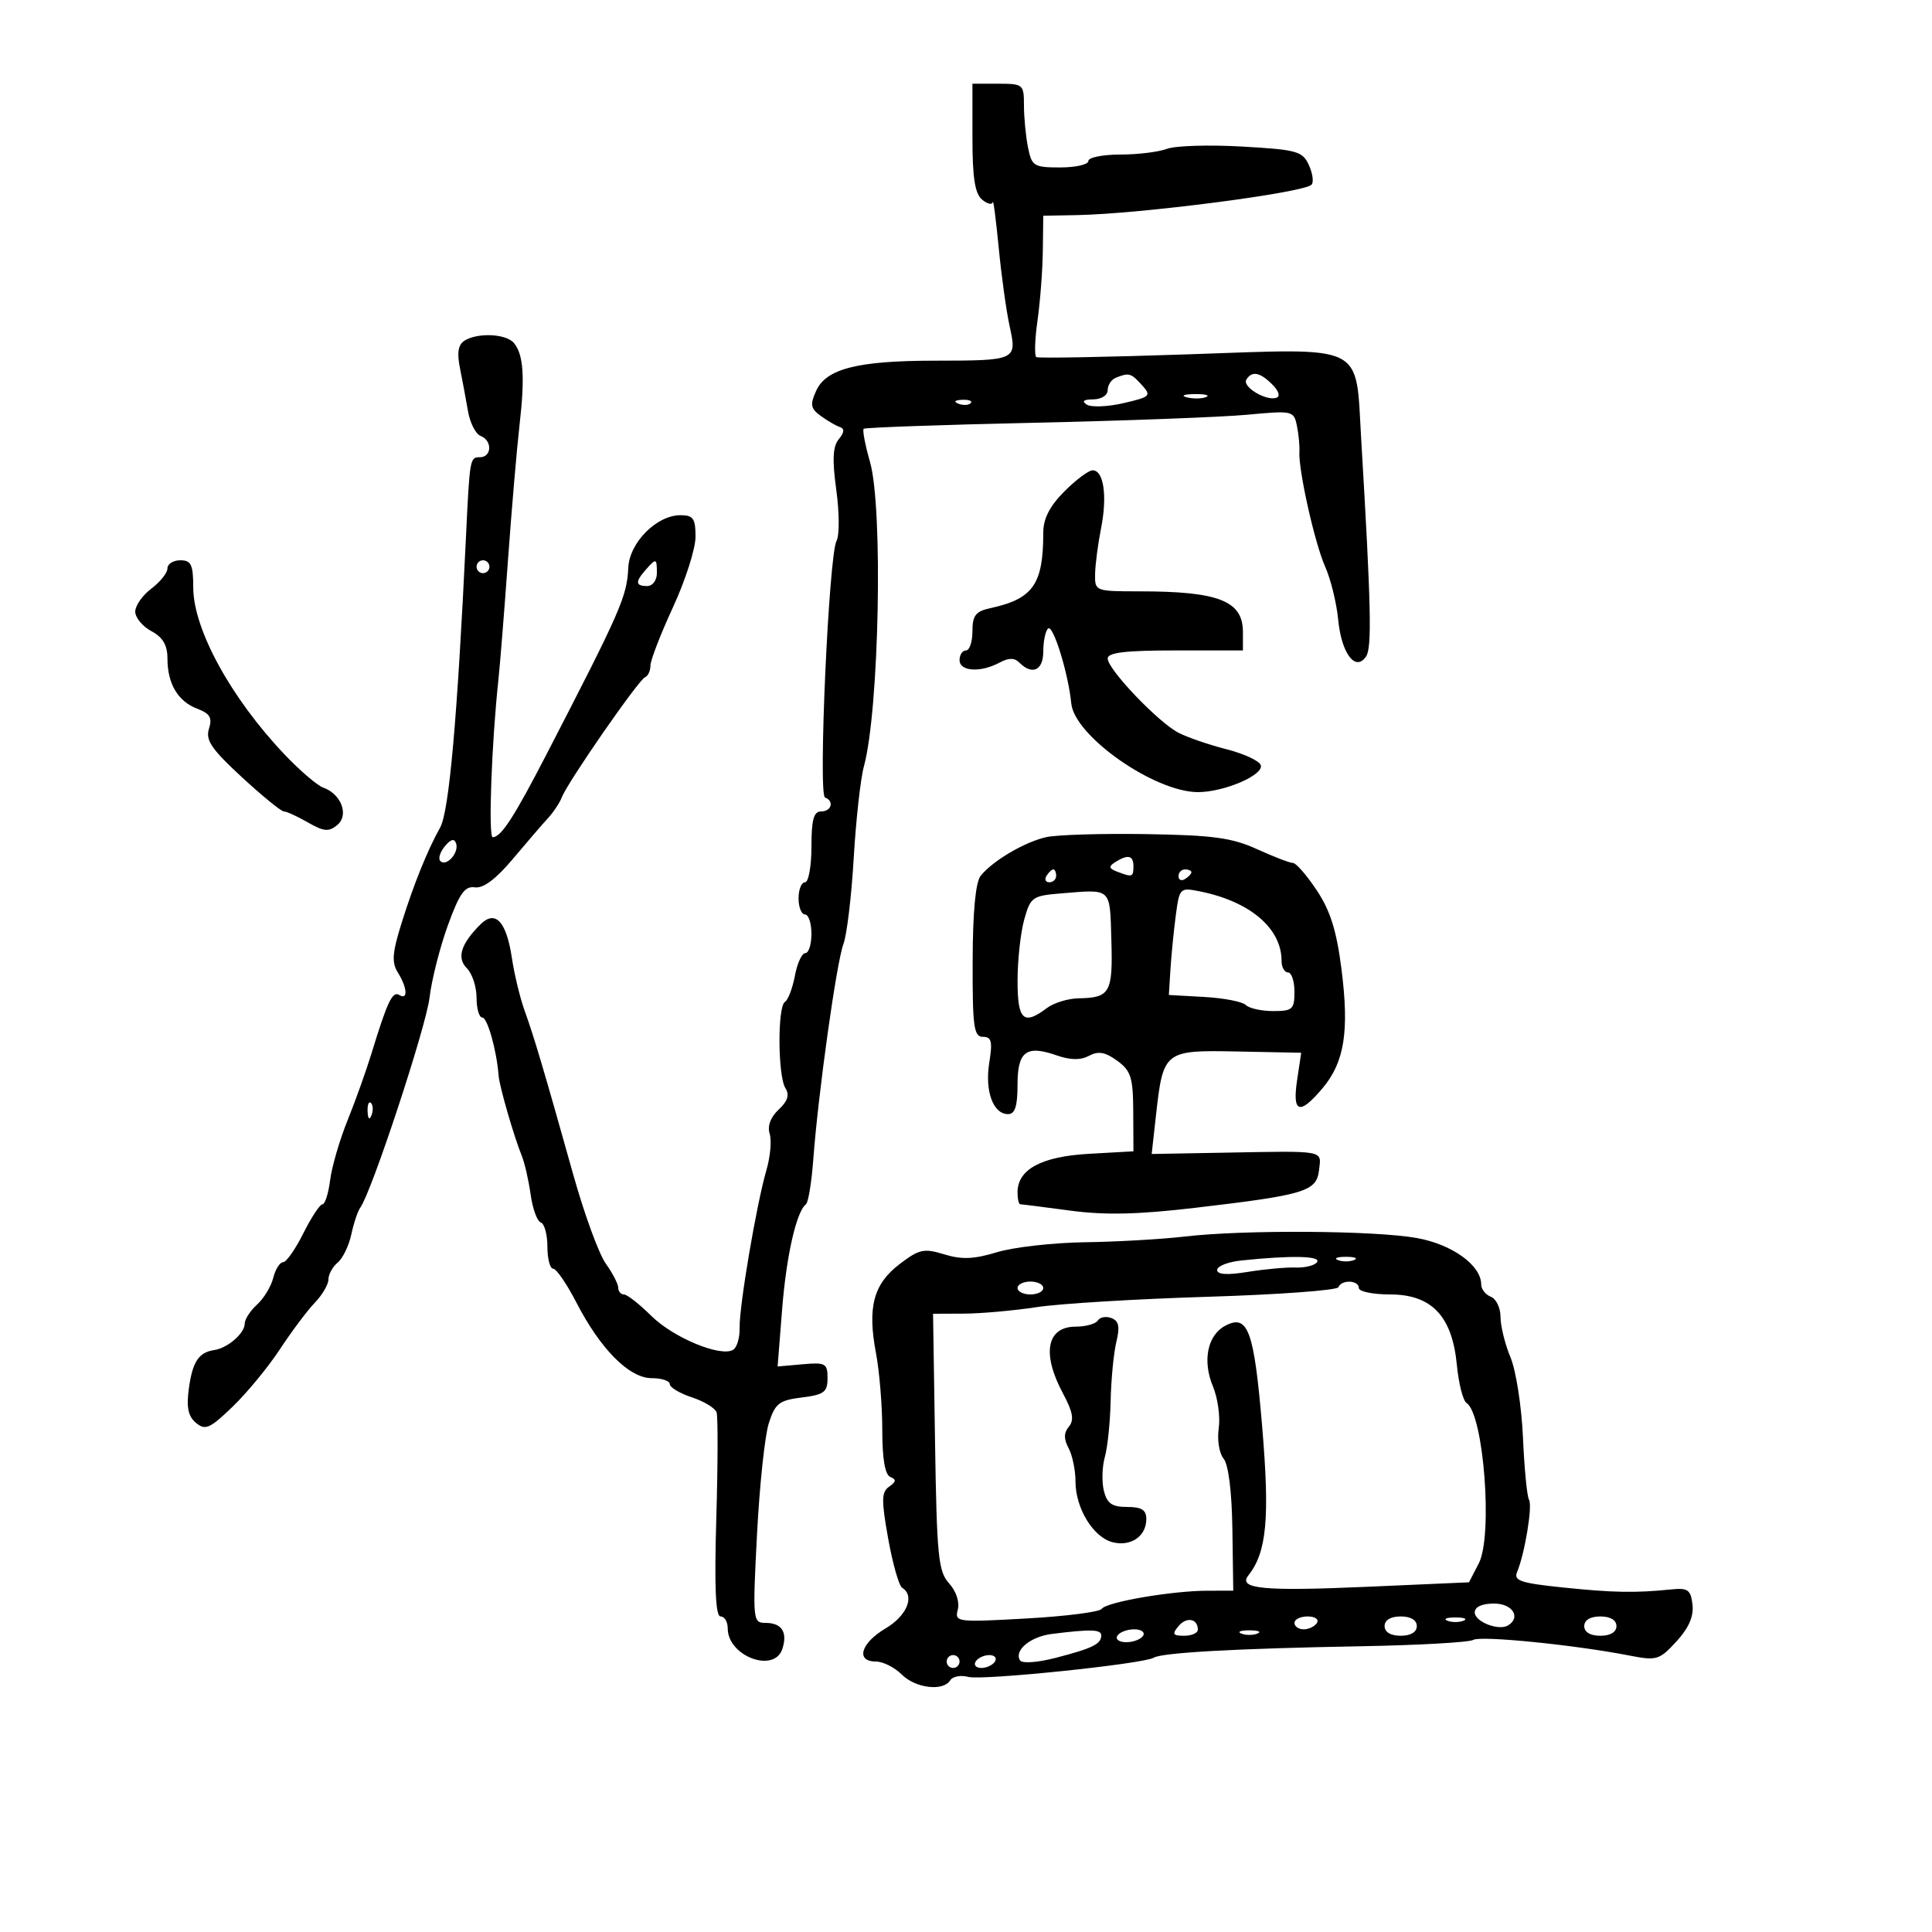 <svg xmlns="http://www.w3.org/2000/svg" width="300" height="300" viewBox="0 0 300 300" version="1.1">
	<path d="M 151 21.378 C 151 27.604, 151.385 30.075, 152.500 31 C 153.325 31.685, 154.070 31.852, 154.155 31.372 C 154.240 30.893, 154.658 34.100, 155.083 38.500 C 155.508 42.900, 156.274 48.389, 156.784 50.698 C 157.942 55.936, 157.805 55.998, 145.168 56.006 C 133.178 56.012, 128.300 57.247, 126.741 60.670 C 125.757 62.828, 125.863 63.427, 127.431 64.573 C 128.450 65.318, 129.782 66.096, 130.392 66.301 C 131.169 66.563, 131.125 67.129, 130.245 68.196 C 129.314 69.324, 129.214 71.364, 129.860 76.087 C 130.339 79.591, 130.357 83.142, 129.899 83.979 C 128.698 86.172, 127.024 123.428, 128.108 123.833 C 129.572 124.381, 129.118 126, 127.500 126 C 126.348 126, 126 127.278, 126 131.500 C 126 134.525, 125.550 137, 125 137 C 124.450 137, 124 138.125, 124 139.500 C 124 140.875, 124.450 142, 125 142 C 125.550 142, 126 143.350, 126 145 C 126 146.650, 125.570 148, 125.045 148 C 124.520 148, 123.794 149.580, 123.432 151.511 C 123.070 153.442, 122.374 155.269, 121.887 155.570 C 120.712 156.296, 120.773 167.093, 121.963 168.974 C 122.621 170.016, 122.311 170.993, 120.905 172.303 C 119.651 173.471, 119.137 174.855, 119.514 176.044 C 119.843 177.082, 119.614 179.634, 119.005 181.716 C 117.474 186.945, 114.763 202.916, 114.846 206.217 C 114.884 207.712, 114.436 209.231, 113.851 209.592 C 111.934 210.777, 104.571 207.729, 101.136 204.330 C 99.286 202.498, 97.373 201, 96.886 201 C 96.399 201, 96 200.532, 96 199.960 C 96 199.387, 95.129 197.700, 94.064 196.210 C 93 194.719, 90.741 188.550, 89.045 182.500 C 84.496 166.277, 82.901 160.900, 81.471 156.963 C 80.765 155.017, 79.870 151.319, 79.484 148.745 C 78.633 143.066, 76.911 141.232, 74.599 143.543 C 71.548 146.595, 70.886 148.744, 72.502 150.359 C 73.326 151.183, 74 153.239, 74 154.929 C 74 156.618, 74.400 158, 74.889 158 C 75.688 158, 77.128 163.120, 77.420 167 C 77.546 168.676, 79.783 176.421, 81.030 179.500 C 81.476 180.600, 82.091 183.296, 82.397 185.492 C 82.703 187.688, 83.413 189.638, 83.976 189.825 C 84.539 190.013, 85 191.704, 85 193.583 C 85 195.463, 85.403 197, 85.895 197 C 86.388 197, 88.009 199.363, 89.498 202.250 C 93.246 209.517, 97.709 214, 101.196 214 C 102.738 214, 104 214.415, 104 214.922 C 104 215.430, 105.546 216.355, 107.435 216.979 C 109.325 217.602, 111.051 218.650, 111.271 219.306 C 111.492 219.963, 111.472 227.363, 111.228 235.750 C 110.914 246.511, 111.110 251, 111.892 251 C 112.501 251, 113 251.830, 113 252.845 C 113 257.192, 120.263 259.896, 121.497 256.009 C 122.318 253.423, 121.382 252, 118.861 252 C 116.896 252, 116.859 251.616, 117.548 238.250 C 117.939 230.688, 118.762 222.925, 119.379 221 C 120.367 217.917, 120.977 217.440, 124.500 217 C 127.967 216.567, 128.500 216.167, 128.500 214 C 128.500 211.704, 128.183 211.528, 124.624 211.843 L 120.748 212.185 121.445 203.343 C 122.100 195.020, 123.662 188.127, 125.148 187 C 125.511 186.725, 126.025 183.575, 126.290 180 C 127.051 169.757, 129.901 149.391, 130.966 146.589 C 131.498 145.189, 132.217 139.196, 132.562 133.272 C 132.908 127.347, 133.621 120.925, 134.147 119 C 136.516 110.330, 137.146 78.885, 135.093 71.721 C 134.340 69.093, 133.899 66.781, 134.112 66.583 C 134.325 66.385, 146.200 65.964, 160.500 65.647 C 174.800 65.331, 189.738 64.768, 193.696 64.397 C 200.717 63.739, 200.904 63.781, 201.382 66.111 C 201.652 67.425, 201.826 69.224, 201.770 70.109 C 201.590 72.923, 204.151 84.370, 205.773 88 C 206.633 89.925, 207.543 93.629, 207.794 96.232 C 208.302 101.492, 210.481 104.361, 212.126 101.936 C 213.051 100.572, 212.905 94.082, 211.367 68.210 C 210.473 53.160, 212.331 54.072, 184.500 55.021 C 171.850 55.452, 161.240 55.645, 160.923 55.450 C 160.606 55.255, 160.685 52.712, 161.100 49.798 C 161.515 46.884, 161.887 42.025, 161.927 39 L 162 33.500 167.250 33.401 C 177.115 33.214, 202.394 29.939, 203.648 28.685 C 204.020 28.313, 203.841 26.946, 203.249 25.648 C 202.260 23.476, 201.428 23.245, 192.856 22.756 C 187.732 22.464, 182.488 22.624, 181.204 23.112 C 179.920 23.601, 176.649 24, 173.935 24 C 171.221 24, 169 24.450, 169 25 C 169 25.550, 167.031 26, 164.625 26 C 160.525 26, 160.211 25.804, 159.625 22.875 C 159.281 21.156, 159 18.231, 159 16.375 C 159 13.104, 158.877 13, 155 13 L 151 13 151 21.378 M 72.120 52.905 C 71.149 53.520, 70.941 54.774, 71.418 57.139 C 71.790 58.988, 72.352 61.997, 72.666 63.827 C 72.980 65.657, 73.858 67.392, 74.618 67.684 C 76.477 68.397, 76.384 71, 74.500 71 C 72.964 71, 72.938 71.150, 72.350 83.500 C 71.011 111.659, 69.732 126.032, 68.345 128.500 C 66.396 131.970, 64.241 137.303, 62.371 143.285 C 60.908 147.963, 60.795 149.443, 61.781 151.021 C 63.253 153.378, 63.380 155.353, 62.004 154.503 C 60.945 153.848, 60.156 155.501, 57.709 163.500 C 56.868 166.250, 55.179 170.975, 53.956 174 C 52.734 177.025, 51.521 181.188, 51.262 183.250 C 51.002 185.312, 50.467 187, 50.072 187 C 49.677 187, 48.343 189.025, 47.107 191.500 C 45.871 193.975, 44.450 196, 43.949 196 C 43.448 196, 42.764 197.092, 42.429 198.426 C 42.094 199.761, 40.961 201.631, 39.910 202.581 C 38.860 203.532, 38 204.860, 38 205.533 C 38 207.030, 35.346 209.332, 33.268 209.637 C 30.848 209.992, 29.881 211.468, 29.317 215.670 C 28.930 218.556, 29.225 219.942, 30.441 220.951 C 31.883 222.148, 32.596 221.830, 36.141 218.409 C 38.369 216.259, 41.669 212.250, 43.473 209.500 C 45.278 206.750, 47.710 203.506, 48.877 202.292 C 50.045 201.077, 51 199.445, 51 198.664 C 51 197.884, 51.646 196.709, 52.436 196.053 C 53.225 195.398, 54.177 193.430, 54.551 191.681 C 54.925 189.931, 55.557 188.050, 55.956 187.500 C 57.721 185.065, 66.155 159.487, 66.694 154.933 C 67.023 152.159, 68.305 147.102, 69.543 143.695 C 71.351 138.720, 72.177 137.556, 73.741 137.786 C 75.034 137.977, 77.001 136.510, 79.594 133.423 C 81.742 130.865, 84.209 128.002, 85.076 127.060 C 85.943 126.118, 86.927 124.633, 87.262 123.760 C 88.155 121.434, 99.163 105.558, 100.154 105.167 C 100.620 104.983, 101 104.166, 101 103.351 C 101 102.536, 102.575 98.460, 104.500 94.294 C 106.425 90.127, 108 85.207, 108 83.359 C 108 80.502, 107.650 80, 105.656 80 C 101.963 80, 97.742 84.250, 97.559 88.154 C 97.348 92.634, 96.423 94.747, 84.931 117 C 79.818 126.902, 77.810 130, 76.506 130 C 75.802 130, 76.337 115.325, 77.398 105.500 C 77.636 103.300, 78.301 94.975, 78.877 87 C 79.452 79.025, 80.260 69.575, 80.672 66 C 81.530 58.543, 81.292 55.057, 79.802 53.262 C 78.603 51.817, 74.163 51.610, 72.120 52.905 M 173.250 58.662 C 172.563 58.940, 172 59.804, 172 60.583 C 172 61.381, 171.017 62.007, 169.750 62.015 C 168.240 62.026, 167.914 62.294, 168.759 62.830 C 169.451 63.270, 172.020 63.165, 174.467 62.597 C 178.652 61.626, 178.820 61.459, 177.303 59.782 C 175.619 57.922, 175.302 57.834, 173.250 58.662 M 193.531 58.950 C 192.853 60.047, 196.583 62.306, 198.189 61.770 C 198.838 61.554, 198.588 60.731, 197.563 59.705 C 195.643 57.786, 194.395 57.552, 193.531 58.950 M 184.269 61.693 C 185.242 61.947, 186.592 61.930, 187.269 61.656 C 187.946 61.382, 187.150 61.175, 185.500 61.195 C 183.850 61.215, 183.296 61.439, 184.269 61.693 M 148.813 62.683 C 149.534 62.972, 150.397 62.936, 150.729 62.604 C 151.061 62.272, 150.471 62.036, 149.417 62.079 C 148.252 62.127, 148.015 62.364, 148.813 62.683 M 165.250 76.333 C 162.997 78.599, 162 80.545, 162 82.676 C 162 90.750, 160.428 92.992, 153.750 94.441 C 151.498 94.930, 151 95.578, 151 98.019 C 151 99.659, 150.550 101, 150 101 C 149.450 101, 149 101.675, 149 102.500 C 149 104.263, 152.240 104.477, 155.173 102.907 C 156.650 102.117, 157.517 102.117, 158.307 102.907 C 160.295 104.895, 162 104.092, 162 101.167 C 162 99.608, 162.329 98.004, 162.732 97.602 C 163.498 96.836, 165.890 104.531, 166.346 109.226 C 166.839 114.294, 179.275 123, 186.021 123 C 190.077 123, 196.279 120.336, 195.771 118.812 C 195.548 118.144, 193.153 117.032, 190.449 116.342 C 187.745 115.652, 184.401 114.506, 183.017 113.794 C 179.865 112.174, 172 103.933, 172 102.252 C 172 101.329, 174.757 101, 182.500 101 L 193 101 193 98.122 C 193 93.305, 189.227 91.824, 176.960 91.824 C 170.079 91.824, 170 91.793, 170.044 89.162 C 170.068 87.698, 170.488 84.475, 170.977 82 C 171.970 76.979, 171.375 72.984, 169.642 73.032 C 169.014 73.049, 167.037 74.535, 165.250 76.333 M 26 88.263 C 26 88.957, 24.875 90.370, 23.500 91.403 C 22.125 92.435, 21 94.041, 21 94.971 C 21 95.901, 22.125 97.264, 23.500 98 C 25.283 98.954, 26 100.168, 26 102.235 C 26 106.167, 27.622 108.906, 30.628 110.049 C 32.612 110.803, 32.991 111.452, 32.448 113.164 C 31.889 114.925, 32.837 116.320, 37.541 120.664 C 40.720 123.599, 43.662 126, 44.079 126 C 44.497 126, 46.178 126.769, 47.815 127.709 C 50.298 129.134, 51.055 129.199, 52.375 128.104 C 54.227 126.566, 52.988 123.280, 50.185 122.295 C 49.258 121.970, 46.537 119.633, 44.137 117.102 C 35.840 108.351, 30.023 97.706, 30.009 91.250 C 30.001 87.670, 29.685 87, 28 87 C 26.900 87, 26 87.568, 26 88.263 M 74 88 C 74 88.550, 74.450 89, 75 89 C 75.550 89, 76 88.550, 76 88 C 76 87.450, 75.550 87, 75 87 C 74.450 87, 74 87.450, 74 88 M 100.250 88.496 C 98.609 90.360, 98.673 91, 100.500 91 C 101.333 91, 102 90.111, 102 89 C 102 86.654, 101.898 86.625, 100.250 88.496 M 162.479 129.987 C 159.134 130.725, 154.162 133.650, 152.282 135.986 C 151.484 136.978, 151.053 141.553, 151.032 149.250 C 151.004 159.451, 151.215 161, 152.628 161 C 153.969 161, 154.142 161.710, 153.611 165.034 C 152.906 169.437, 154.214 173, 156.535 173 C 157.606 173, 158 171.781, 158 168.469 C 158 163.244, 159.347 162.228, 164.086 163.880 C 166.227 164.626, 167.793 164.646, 169.108 163.942 C 170.552 163.169, 171.618 163.357, 173.477 164.710 C 175.621 166.270, 175.941 167.289, 175.969 172.637 L 176 178.774 169.073 179.166 C 161.696 179.583, 158 181.582, 158 185.155 C 158 186.170, 158.192 187, 158.428 187 C 158.663 187, 162.150 187.442, 166.178 187.982 C 171.575 188.706, 176.655 188.594, 185.500 187.558 C 202.639 185.550, 204.433 185.008, 204.816 181.714 C 205.185 178.552, 205.987 178.701, 190.166 178.986 L 178.832 179.190 179.483 173.345 C 180.618 163.138, 180.730 163.049, 192.173 163.276 L 202.052 163.472 201.412 167.736 C 200.645 172.850, 201.803 173.211, 205.371 168.971 C 208.767 164.935, 209.530 160.133, 208.306 150.500 C 207.548 144.533, 206.572 141.420, 204.467 138.250 C 202.915 135.912, 201.250 134, 200.768 134 C 200.285 134, 197.777 133.037, 195.195 131.860 C 191.304 130.087, 188.360 129.686, 178 129.520 C 171.125 129.410, 164.141 129.620, 162.479 129.987 M 69.071 131.415 C 68.325 132.313, 68.012 133.345, 68.374 133.707 C 69.308 134.641, 71.306 132.417, 70.826 130.978 C 70.550 130.150, 70.008 130.285, 69.071 131.415 M 173.166 133.876 C 172.102 134.551, 172.169 134.851, 173.498 135.361 C 175.825 136.254, 176 136.193, 176 134.500 C 176 132.817, 175.137 132.627, 173.166 133.876 M 162.500 136 C 162.160 136.550, 162.359 137, 162.941 137 C 163.523 137, 164 136.550, 164 136 C 164 135.450, 163.802 135, 163.559 135 C 163.316 135, 162.840 135.450, 162.500 136 M 183 136.059 C 183 136.641, 183.450 136.840, 184 136.500 C 184.550 136.160, 185 135.684, 185 135.441 C 185 135.198, 184.550 135, 184 135 C 183.450 135, 183 135.477, 183 136.059 M 164.782 138.725 C 160.304 139.088, 160.012 139.295, 159.038 142.803 C 158.473 144.837, 158.009 149.088, 158.006 152.250 C 158 158.405, 158.928 159.278, 162.559 156.532 C 163.626 155.724, 165.850 155.042, 167.500 155.016 C 172.365 154.940, 172.814 154.143, 172.572 146 C 172.328 137.737, 172.698 138.083, 164.782 138.725 M 182.577 142.141 C 182.259 144.538, 181.887 148.300, 181.749 150.500 L 181.500 154.500 187 154.807 C 190.025 154.976, 192.928 155.539, 193.450 156.057 C 193.972 156.576, 195.885 157, 197.700 157 C 200.700 157, 201 156.727, 201 154 C 201 152.350, 200.550 151, 200 151 C 199.450 151, 199 150.190, 199 149.199 C 199 144.132, 194.094 139.969, 186.284 138.407 C 183.221 137.794, 183.143 137.872, 182.577 142.141 M 57.079 172.583 C 57.127 173.748, 57.364 173.985, 57.683 173.188 C 57.972 172.466, 57.936 171.603, 57.604 171.271 C 57.272 170.939, 57.036 171.529, 57.079 172.583 M 184 192.006 C 180.425 192.424, 173.450 192.824, 168.500 192.894 C 163.550 192.964, 157.396 193.660, 154.825 194.440 C 151.235 195.530, 149.332 195.608, 146.621 194.776 C 143.461 193.806, 142.735 193.965, 139.681 196.294 C 135.623 199.389, 134.671 202.993, 136.025 210.134 C 136.561 212.961, 137 218.324, 137 222.053 C 137 226.540, 137.423 229.005, 138.250 229.341 C 139.206 229.728, 139.165 230.081, 138.075 230.841 C 136.864 231.685, 136.840 232.899, 137.915 238.914 C 138.611 242.808, 139.590 246.247, 140.090 246.556 C 142.104 247.801, 140.832 250.902, 137.500 252.867 C 133.661 255.133, 132.823 258, 136 258 C 137.100 258, 138.900 258.900, 140 260 C 142.157 262.157, 146.463 262.678, 147.554 260.913 C 147.923 260.315, 149.187 260.079, 150.363 260.389 C 152.563 260.969, 177.582 258.376, 179.152 257.406 C 180.422 256.621, 192.097 255.973, 211.072 255.634 C 220.187 255.471, 228.150 255.025, 228.768 254.643 C 229.892 253.949, 244.526 255.413, 253 257.068 C 257.245 257.897, 257.659 257.774, 260.309 254.892 C 262.229 252.804, 263.020 250.993, 262.809 249.169 C 262.541 246.856, 262.100 246.541, 259.500 246.805 C 253.920 247.373, 250.524 247.312, 242.701 246.504 C 236.111 245.823, 235.006 245.450, 235.574 244.099 C 236.768 241.258, 237.997 233.805, 237.425 232.878 C 237.119 232.384, 236.697 228.044, 236.486 223.236 C 236.276 218.428, 235.406 212.822, 234.552 210.779 C 233.698 208.736, 233 205.911, 233 204.501 C 233 203.091, 232.325 201.678, 231.500 201.362 C 230.675 201.045, 230 200.184, 230 199.449 C 230 196.474, 225.491 193.223, 220 192.238 C 213.468 191.066, 193.158 190.935, 184 192.006 M 192.750 195.728 C 190.688 195.944, 189 196.605, 189 197.196 C 189 197.921, 190.549 198.020, 193.750 197.500 C 196.363 197.075, 199.723 196.769, 201.217 196.821 C 202.712 196.872, 204.201 196.484, 204.526 195.957 C 205.110 195.013, 200.456 194.922, 192.750 195.728 M 207.750 195.662 C 208.438 195.940, 209.563 195.940, 210.250 195.662 C 210.938 195.385, 210.375 195.158, 209 195.158 C 207.625 195.158, 207.063 195.385, 207.750 195.662 M 158 200 C 158 200.550, 158.900 201, 160 201 C 161.100 201, 162 200.550, 162 200 C 162 199.450, 161.100 199, 160 199 C 158.900 199, 158 199.450, 158 200 M 207.833 199.876 C 207.650 200.357, 198.500 201.027, 187.500 201.364 C 176.500 201.701, 164.575 202.423, 161 202.968 C 157.425 203.514, 152.336 203.969, 149.692 203.980 L 144.883 204 145.192 223.898 C 145.467 241.692, 145.698 244.014, 147.375 245.865 C 148.475 247.078, 149.034 248.763, 148.726 249.938 C 148.218 251.881, 148.540 251.923, 159.351 251.319 C 165.483 250.977, 170.758 250.304, 171.074 249.825 C 171.770 248.766, 181.982 247.014, 187.500 247.006 L 191.500 247 191.365 237.491 C 191.281 231.628, 190.758 227.413, 190 226.500 C 189.320 225.681, 188.982 223.576, 189.244 221.793 C 189.504 220.019, 189.098 217.086, 188.342 215.275 C 186.691 211.324, 187.491 207.343, 190.232 205.876 C 193.793 203.970, 194.735 206.551, 196.003 221.696 C 197.184 235.809, 196.693 241.027, 193.844 244.633 C 192.193 246.724, 196.162 247.104, 212.255 246.397 L 228.104 245.700 229.627 242.754 C 231.838 238.479, 230.394 219.576, 227.725 217.857 C 227.176 217.503, 226.499 214.839, 226.220 211.937 C 225.491 204.352, 222.308 201, 215.835 201 C 213.176 201, 211 200.550, 211 200 C 211 198.770, 208.295 198.664, 207.833 199.876 M 170.473 205.044 C 170.148 205.570, 168.607 206, 167.048 206 C 162.530 206, 161.727 210.155, 165.049 216.353 C 166.597 219.241, 166.825 220.506, 165.980 221.524 C 165.177 222.492, 165.163 223.436, 165.931 224.870 C 166.519 225.969, 167 228.291, 167 230.030 C 167 234.204, 169.761 238.723, 172.774 239.479 C 175.606 240.190, 178 238.540, 178 235.878 C 178 234.461, 177.269 234, 175.019 234 C 172.673 234, 171.904 233.467, 171.411 231.500 C 171.066 230.125, 171.132 227.763, 171.558 226.250 C 171.984 224.738, 172.390 220.800, 172.461 217.500 C 172.532 214.200, 172.930 210.095, 173.346 208.377 C 173.921 206.006, 173.737 205.113, 172.584 204.670 C 171.748 204.350, 170.798 204.518, 170.473 205.044 M 229 250.383 C 229 251.827, 232.739 253.279, 234.174 252.393 C 236.219 251.128, 234.856 249, 232 249 C 230.112 249, 229 249.513, 229 250.383 M 182.991 252.511 C 181.962 253.750, 182.111 254, 183.878 254 C 185.045 254, 186 253.577, 186 253.059 C 186 251.327, 184.240 251.006, 182.991 252.511 M 201 252 C 201 252.550, 201.648 253, 202.441 253 C 203.234 253, 204.160 252.550, 204.500 252 C 204.840 251.450, 204.191 251, 203.059 251 C 201.927 251, 201 251.450, 201 252 M 215 252.500 C 215 253.433, 215.944 254, 217.500 254 C 219.056 254, 220 253.433, 220 252.500 C 220 251.567, 219.056 251, 217.500 251 C 215.944 251, 215 251.567, 215 252.500 M 224.750 251.662 C 225.438 251.940, 226.563 251.940, 227.250 251.662 C 227.938 251.385, 227.375 251.158, 226 251.158 C 224.625 251.158, 224.063 251.385, 224.750 251.662 M 246 252.500 C 246 253.433, 246.944 254, 248.500 254 C 250.056 254, 251 253.433, 251 252.500 C 251 251.567, 250.056 251, 248.500 251 C 246.944 251, 246 251.567, 246 252.500 M 163.324 253.718 C 160.003 254.134, 157.430 256.269, 158.387 257.817 C 158.709 258.338, 161.076 258.169, 163.980 257.415 C 169.683 255.936, 171 255.284, 171 253.941 C 171 253.005, 169.389 252.958, 163.324 253.718 M 173.500 254 C 173.160 254.550, 173.782 255, 174.882 255 C 175.982 255, 177.160 254.550, 177.500 254 C 177.840 253.450, 177.218 253, 176.118 253 C 175.018 253, 173.840 253.450, 173.500 254 M 192.750 253.662 C 193.438 253.940, 194.563 253.940, 195.250 253.662 C 195.938 253.385, 195.375 253.158, 194 253.158 C 192.625 253.158, 192.063 253.385, 192.750 253.662 M 147 258 C 147 258.550, 147.450 259, 148 259 C 148.550 259, 149 258.550, 149 258 C 149 257.450, 148.550 257, 148 257 C 147.450 257, 147 257.450, 147 258 M 151.500 258 C 151.160 258.550, 151.557 259, 152.382 259 C 153.207 259, 154.160 258.550, 154.500 258 C 154.840 257.450, 154.443 257, 153.618 257 C 152.793 257, 151.840 257.450, 151.500 258" stroke="none" fill="black" fill-rule="evenodd"/>
</svg>